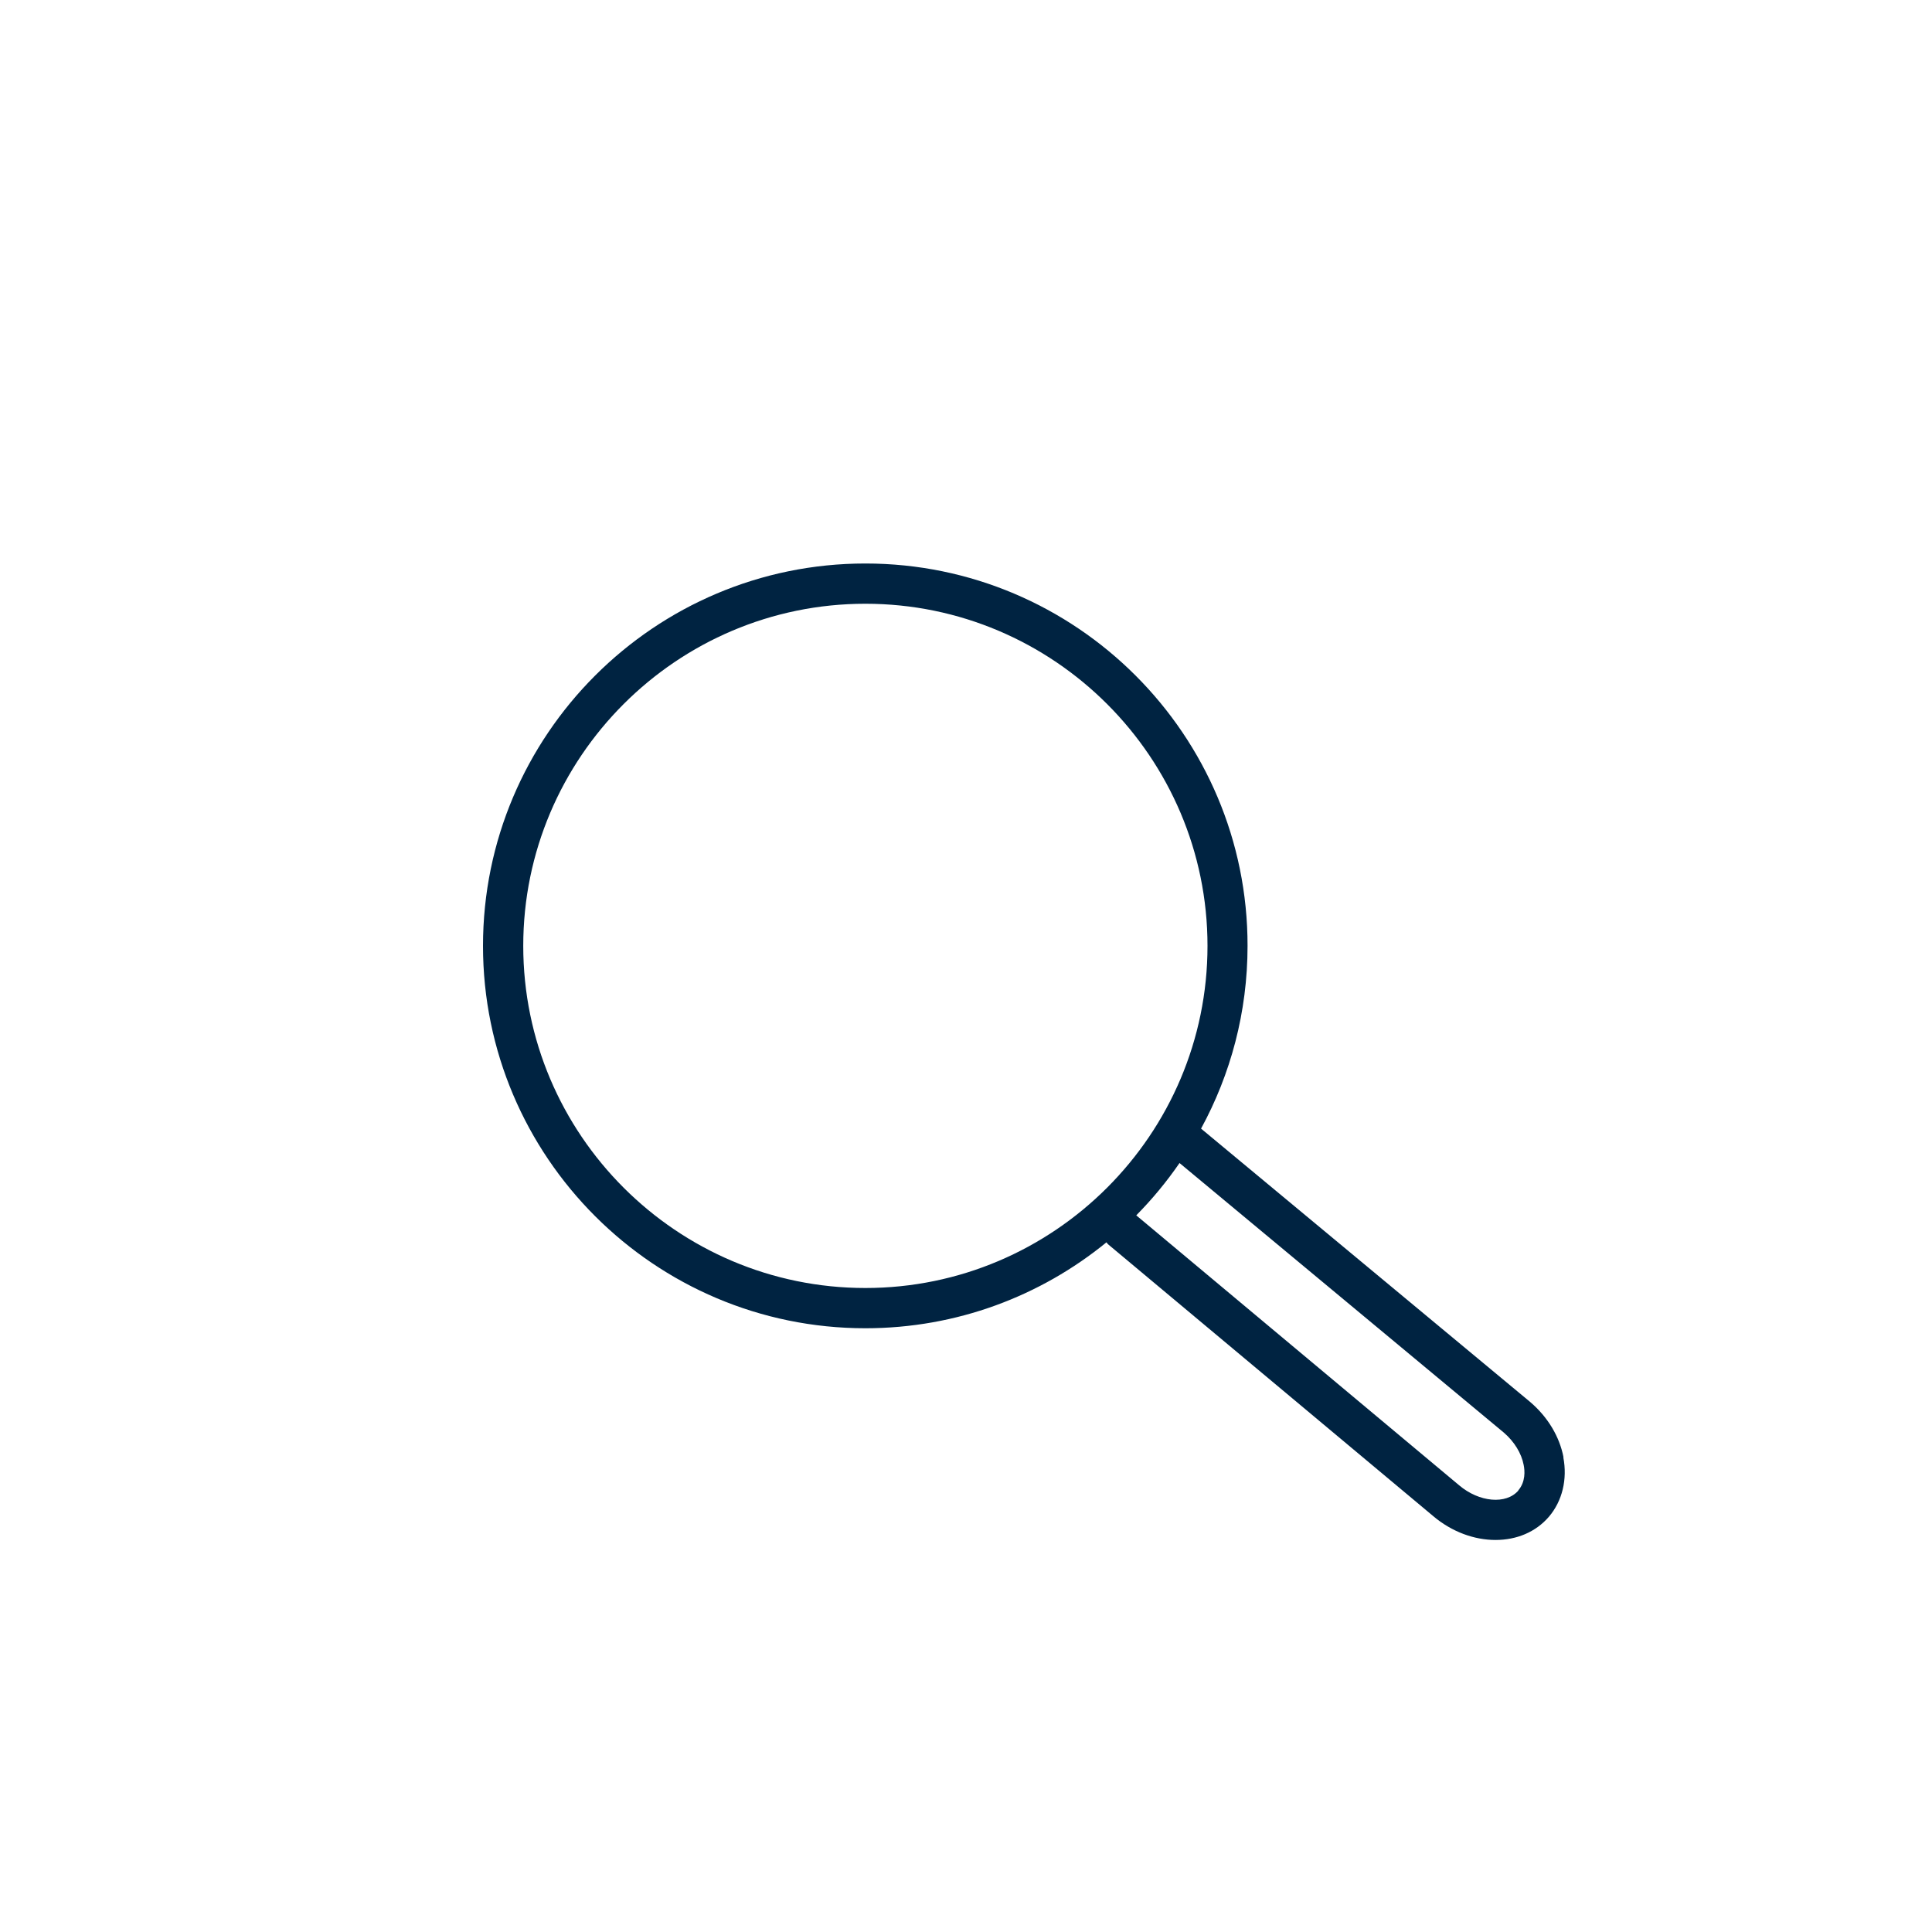 <svg width="96" height="96" viewBox="0 0 96 96" fill="none" xmlns="http://www.w3.org/2000/svg">
<path d="M77.69 72.41C77.49 71.38 76.91 70.41 76.03 69.66L59.68 56.08C61.15 53.38 61.99 50.29 61.99 47C62 36.52 53.48 28 43 28C32.52 28 24 36.52 24 47C24 57.48 32.52 66 43 66C47.54 66 51.71 64.4 54.98 61.73C55.01 61.76 55.02 61.79 55.05 61.82L71.21 75.33C72.14 76.12 73.26 76.52 74.31 76.52C75.36 76.52 76.31 76.13 76.97 75.36C77.63 74.58 77.89 73.51 77.68 72.41H77.69ZM26 47C26 37.63 33.63 30 43 30C52.37 30 60 37.63 60 47C60 56.37 52.37 64 43 64C33.63 64 26 56.37 26 47ZM75.45 74.06C74.84 74.77 73.5 74.65 72.5 73.8L56.46 60.39C57.25 59.59 57.97 58.72 58.61 57.79L74.73 71.19C75.24 71.63 75.6 72.21 75.71 72.79C75.77 73.08 75.81 73.63 75.44 74.06H75.45Z" fill="#002341"/>
</svg>
